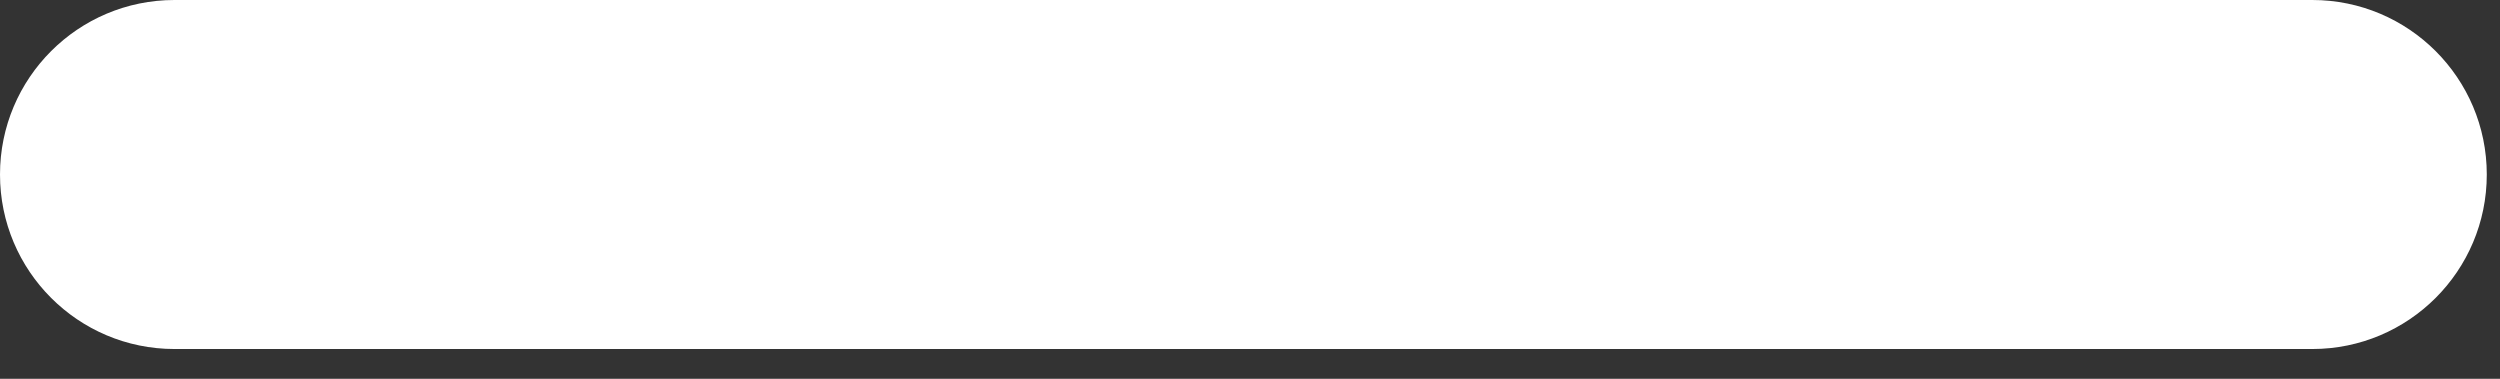 <svg width="66" height="10" viewBox="0 0 66 10" fill="none" xmlns="http://www.w3.org/2000/svg">
<rect x="0" y="0" width="66" height="10" fill="#333333" stroke="none"/>
<path d="M4.607 0C2.063 0 0 2.063 0 4.607C0 7.151 2.063 9.214 4.607 9.214H61.044C63.588 9.214 65.651 7.151 65.651 4.607C65.651 2.063 63.588 0 61.044 0H4.607Z" fill="white"/>
</svg>

